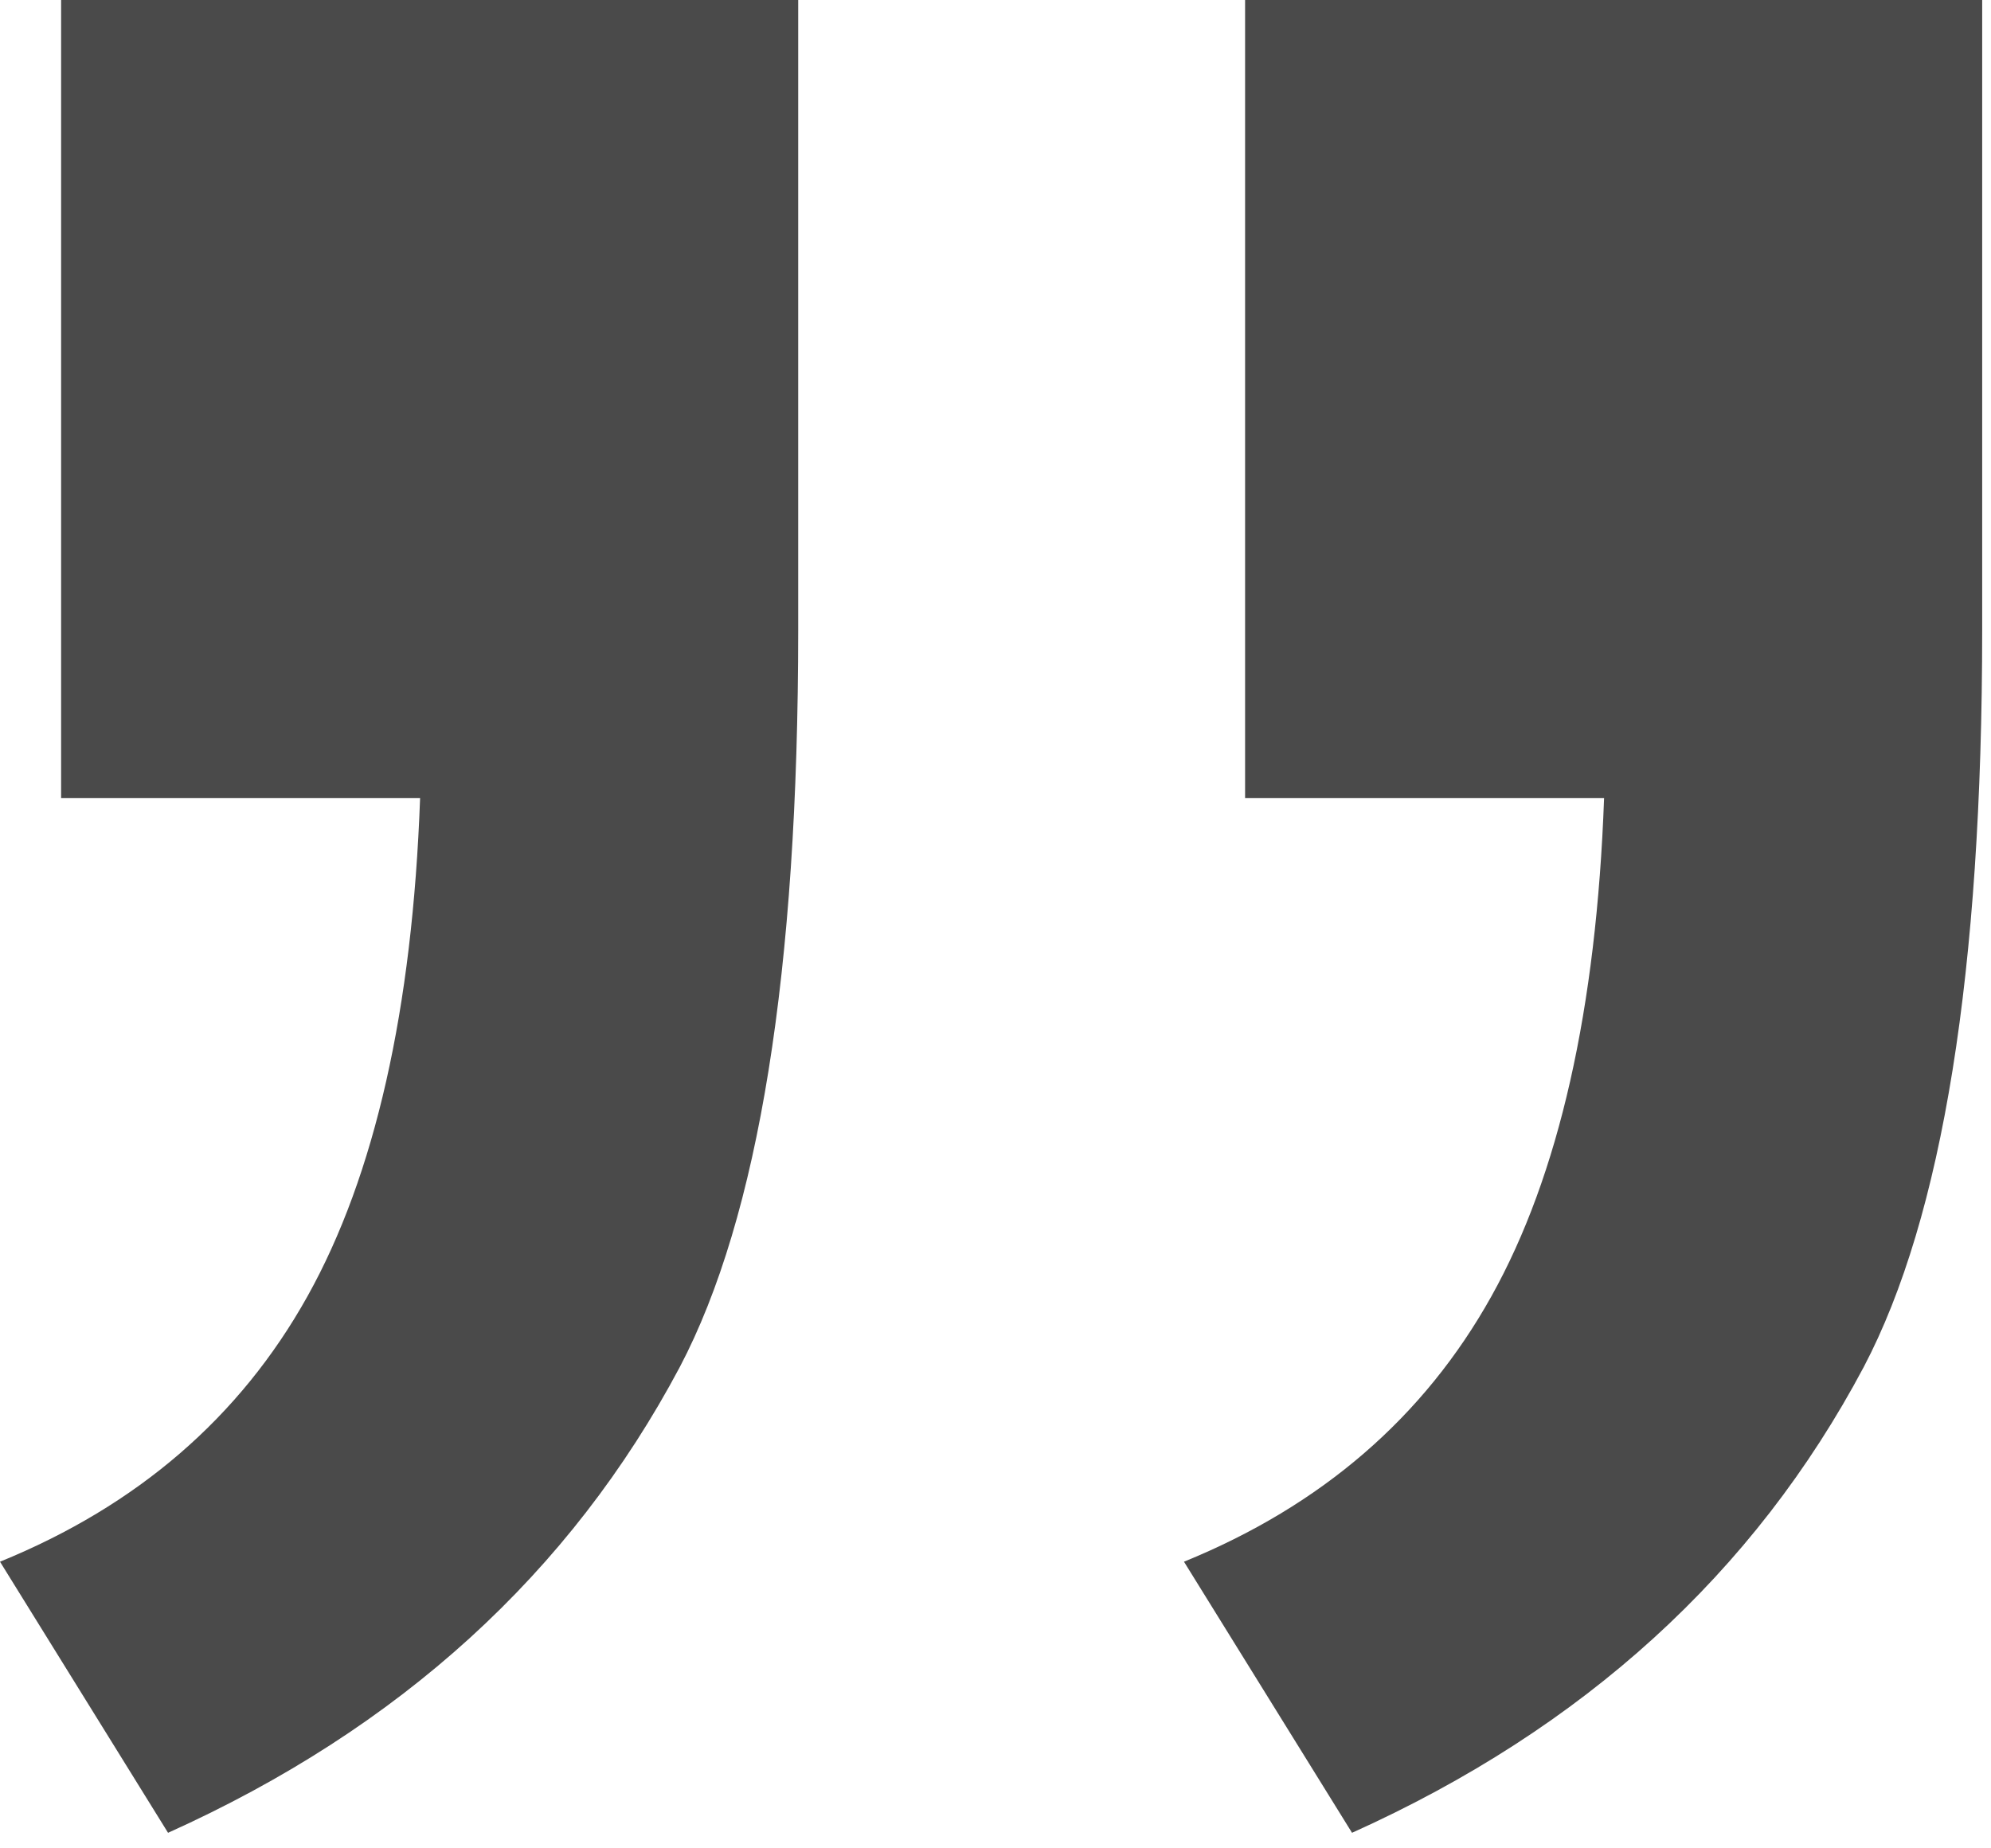 <?xml version="1.0" encoding="UTF-8" standalone="no"?>
<svg width="42px" height="39px" viewBox="0 0 42 39" version="1.1" xmlns="http://www.w3.org/2000/svg" xmlns:xlink="http://www.w3.org/1999/xlink" xmlns:sketch="http://www.bohemiancoding.com/sketch/ns">
    <!-- Generator: Sketch 3.4.2 (15857) - http://www.bohemiancoding.com/sketch -->
    <title>ICON - Zitat</title>
    <desc>Created with Sketch.</desc>
    <defs></defs>
    <g id="Website" stroke="none" stroke-width="1" fill="none" fill-rule="evenodd" sketch:type="MSPage">
        <g id="mb_versicherung_disc_desktop" sketch:type="MSArtboardGroup" transform="translate(-262, -4481)" fill="#4A4A4A">
            <g id="Unternehmen" sketch:type="MSLayerGroup" transform="translate(128, 4283)">
                <g id="Rectangle-47-+-Wort-des-VVS" transform="translate(134, 198)" sketch:type="MSShapeGroup">
                    <g id="Wort-des-VVS">
                        <path d="M1.289,16.838 L1.289,0 L16.838,0 L16.838,13.293 C16.838,20.491 16.006,25.674 14.341,28.843 C12.031,33.193 8.433,36.47 3.545,38.672 L0,32.952 C2.9,31.77 5.062,29.904 6.486,27.352 C7.909,24.801 8.701,21.296 8.862,16.838 L1.289,16.838 Z M26.265,16.838 L26.265,0 L41.814,0 L41.814,13.293 C41.814,20.491 40.981,25.674 39.316,28.843 C37.007,33.193 33.408,36.47 28.521,38.672 L24.976,32.952 C27.876,31.77 30.038,29.904 31.461,27.352 C32.885,24.801 33.677,21.296 33.838,16.838 L26.265,16.838 Z" id="ICON---Zitat"></path>
                    </g>
                </g>
            </g>
        </g>
    </g>
</svg>